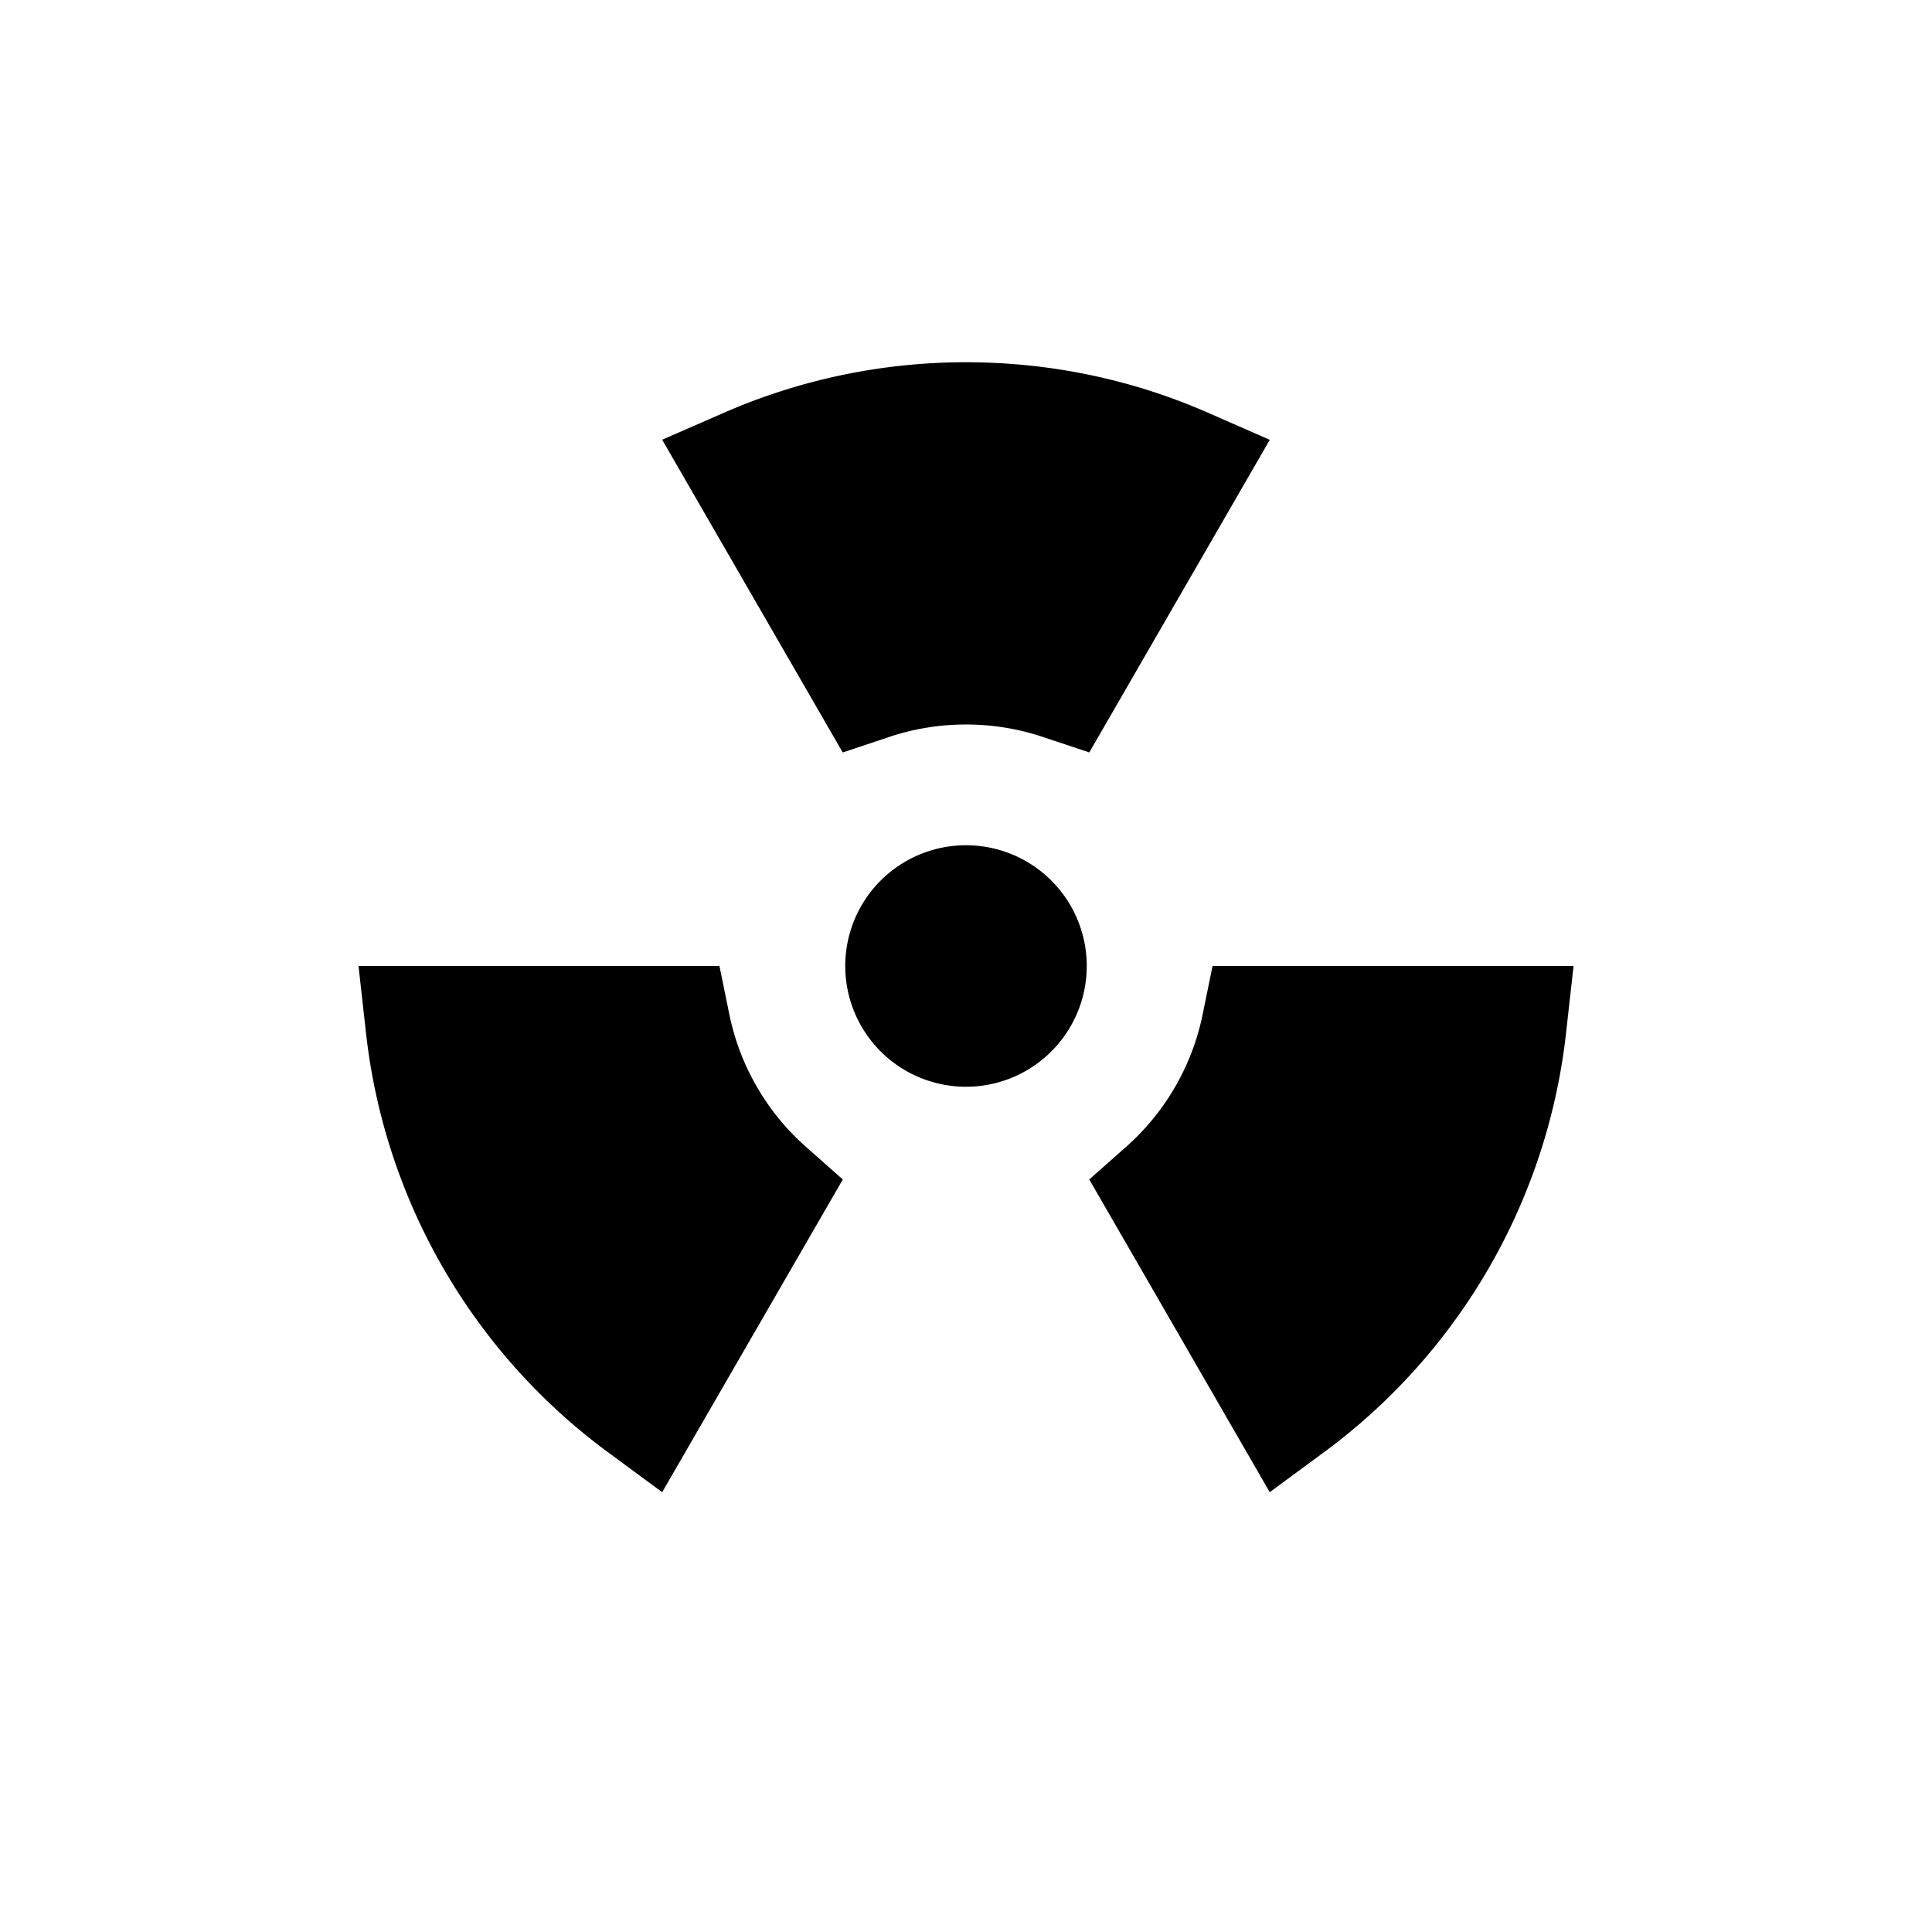 <svg xmlns="http://www.w3.org/2000/svg" width="1em" height="1em" viewBox="0 0 32 32"><g fill="none" stroke="currentColor" stroke-width="2"><path fill="currentColor" d="M11.1 17a5 5 0 0 0 1.585 2.743l-2.024 3.504A9 9 0 0 1 7.056 17zm8.216 2.743A5 5 0 0 0 20.9 17h4.045a9 9 0 0 1-3.607 6.247zM16 11c-.553 0-1.086.09-1.584.256l-2.023-3.504A9 9 0 0 1 16 7c1.284 0 2.504.268 3.607.752l-2.023 3.504A5 5 0 0 0 16 11Z"/><path stroke-linecap="round" stroke-linejoin="round" d="M15 16a1 1 0 1 1 2 0a1 1 0 0 1-2 0" clip-rule="evenodd"/></g></svg>